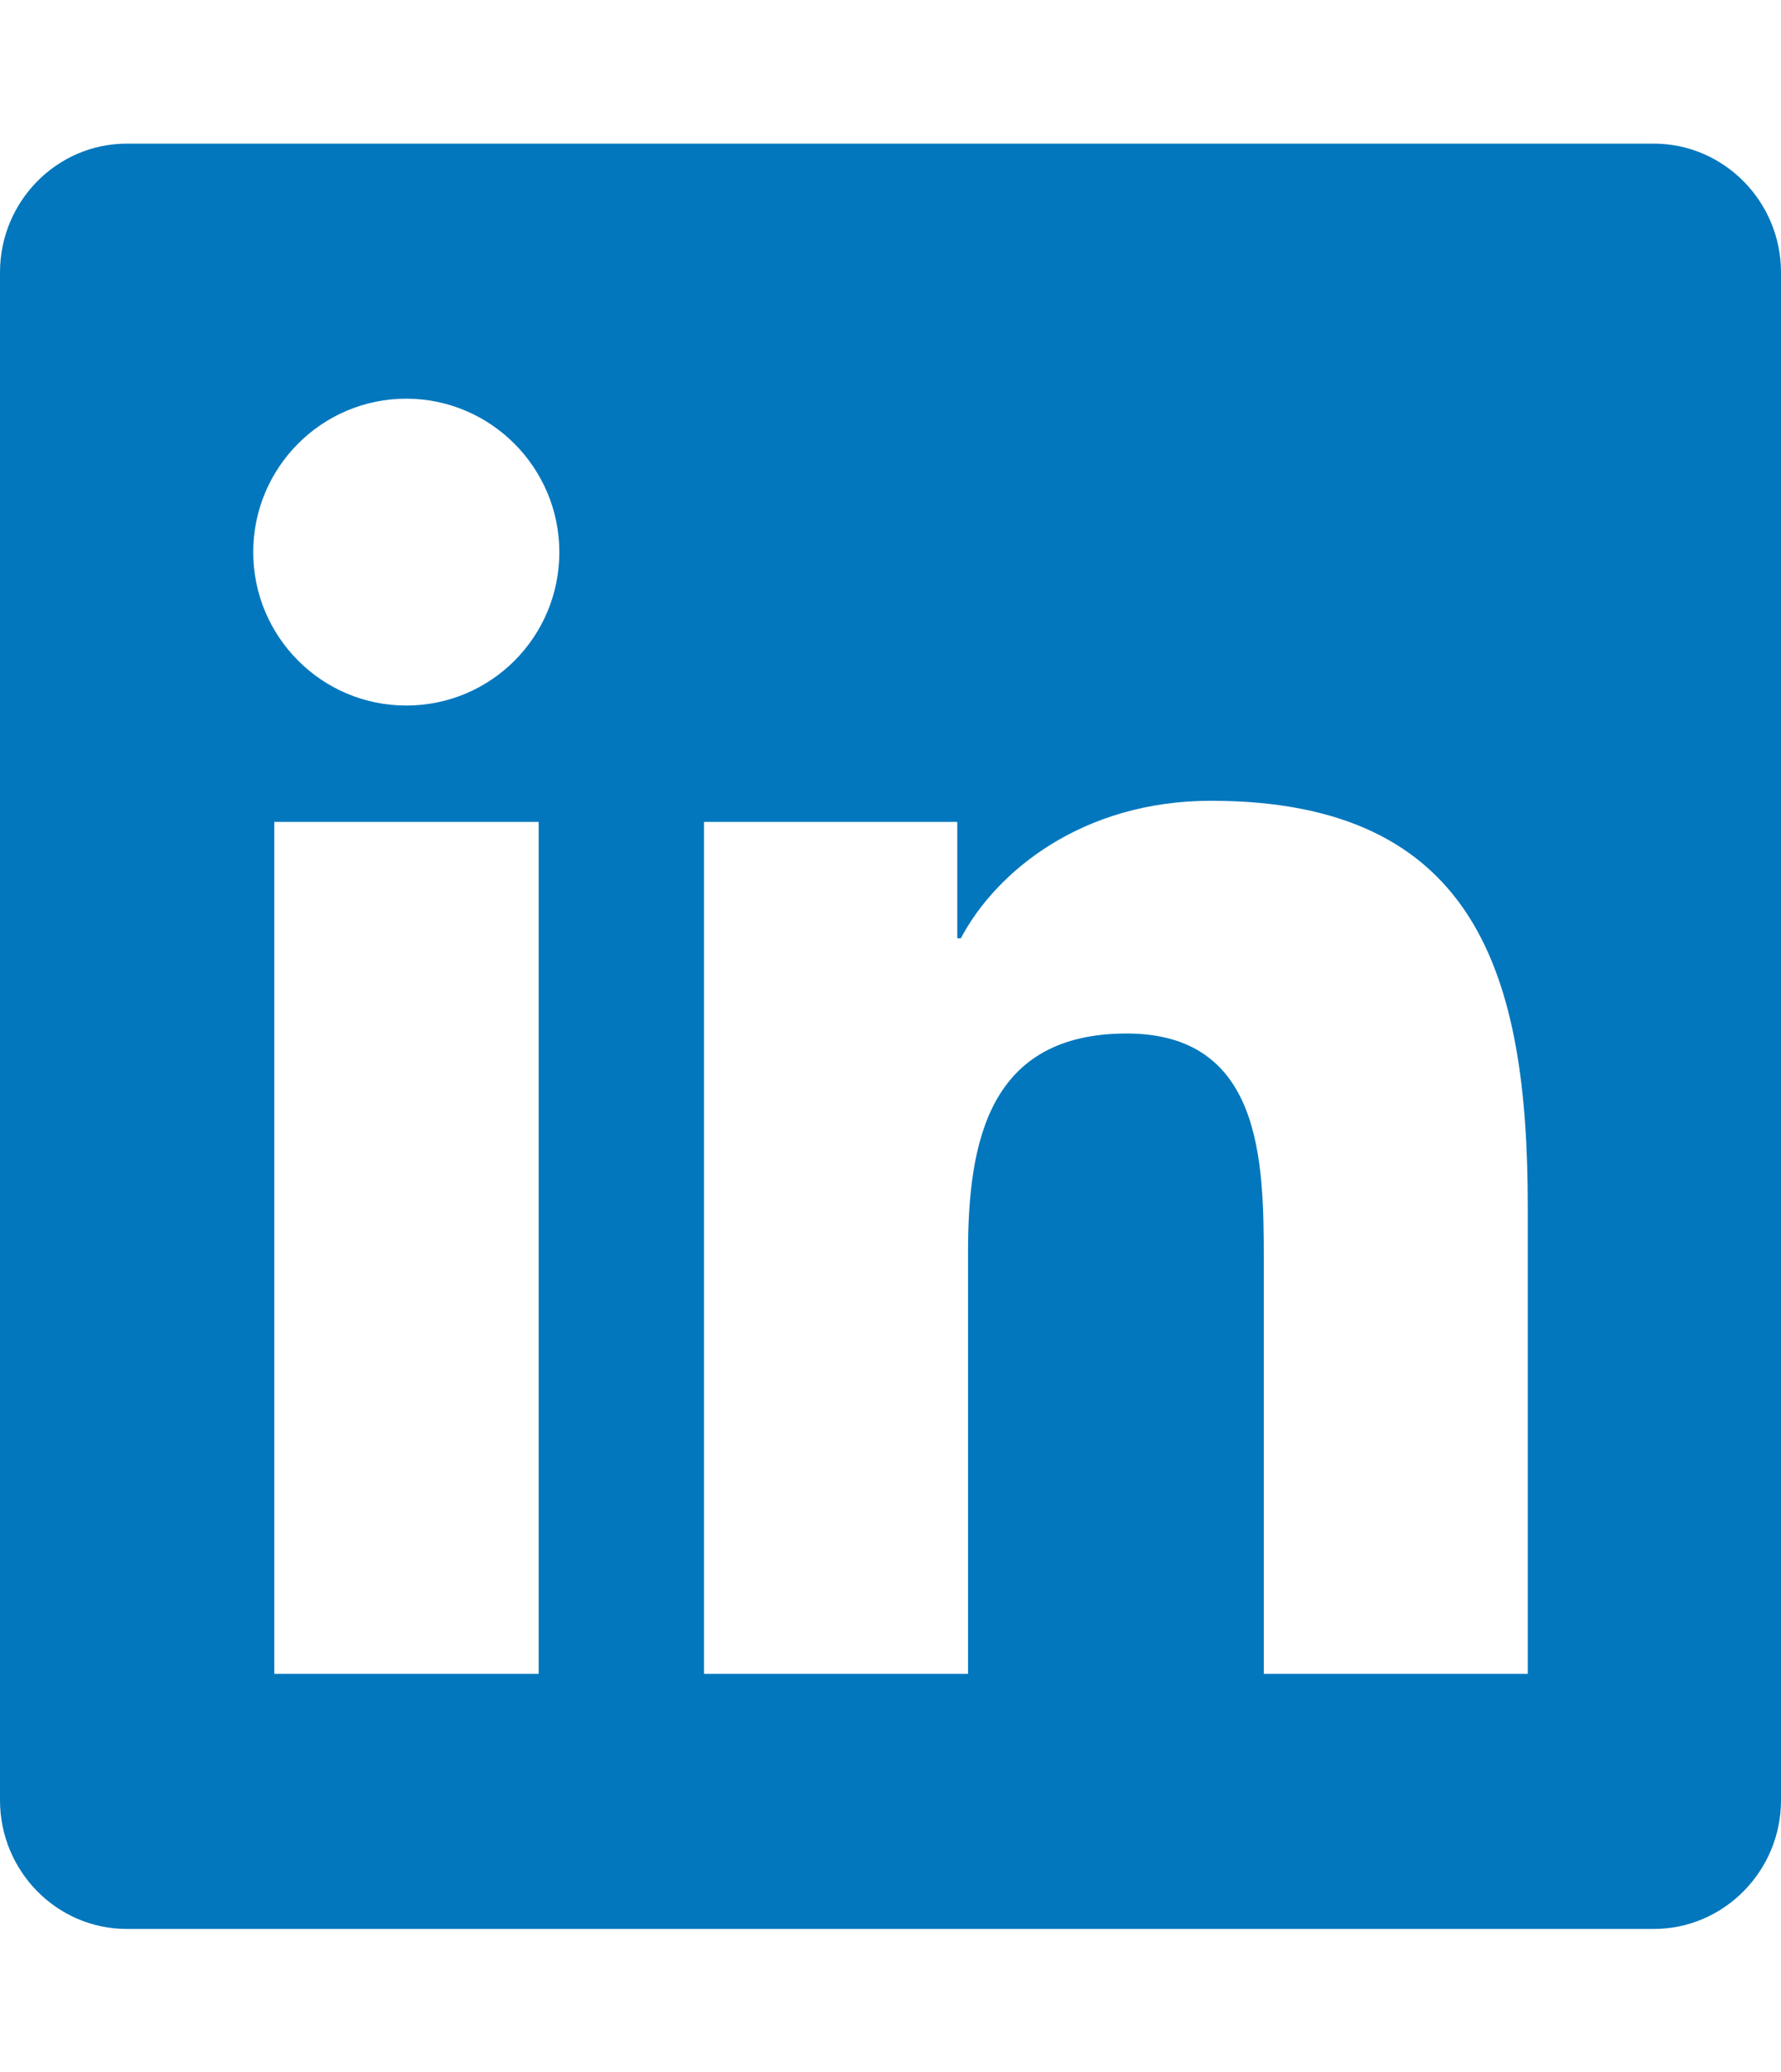 <svg width="49" height="57" viewBox="0 0 49 57" fill="none" xmlns="http://www.w3.org/2000/svg">
<path d="M45.5 3.951H3.489C1.564 3.951 0 5.541 0 7.492V49.521C0 51.472 1.564 53.062 3.489 53.062H45.5C47.425 53.062 49 51.472 49 49.521V7.492C49 5.541 47.425 3.951 45.5 3.951ZM14.809 46.046H7.547V22.609H14.82V46.046H14.809ZM11.178 19.408C8.848 19.408 6.967 17.512 6.967 15.188C6.967 12.864 8.848 10.967 11.178 10.967C13.497 10.967 15.389 12.864 15.389 15.188C15.389 17.522 13.508 19.408 11.178 19.408ZM42.033 46.046H34.77V34.645C34.77 31.927 34.716 28.43 30.997 28.43C27.212 28.43 26.633 31.39 26.633 34.448V46.046H19.37V22.609H26.337V25.81H26.436C27.409 23.968 29.783 22.028 33.316 22.028C40.666 22.028 42.033 26.884 42.033 33.198V46.046Z" fill="#0277BD"/>
</svg>

